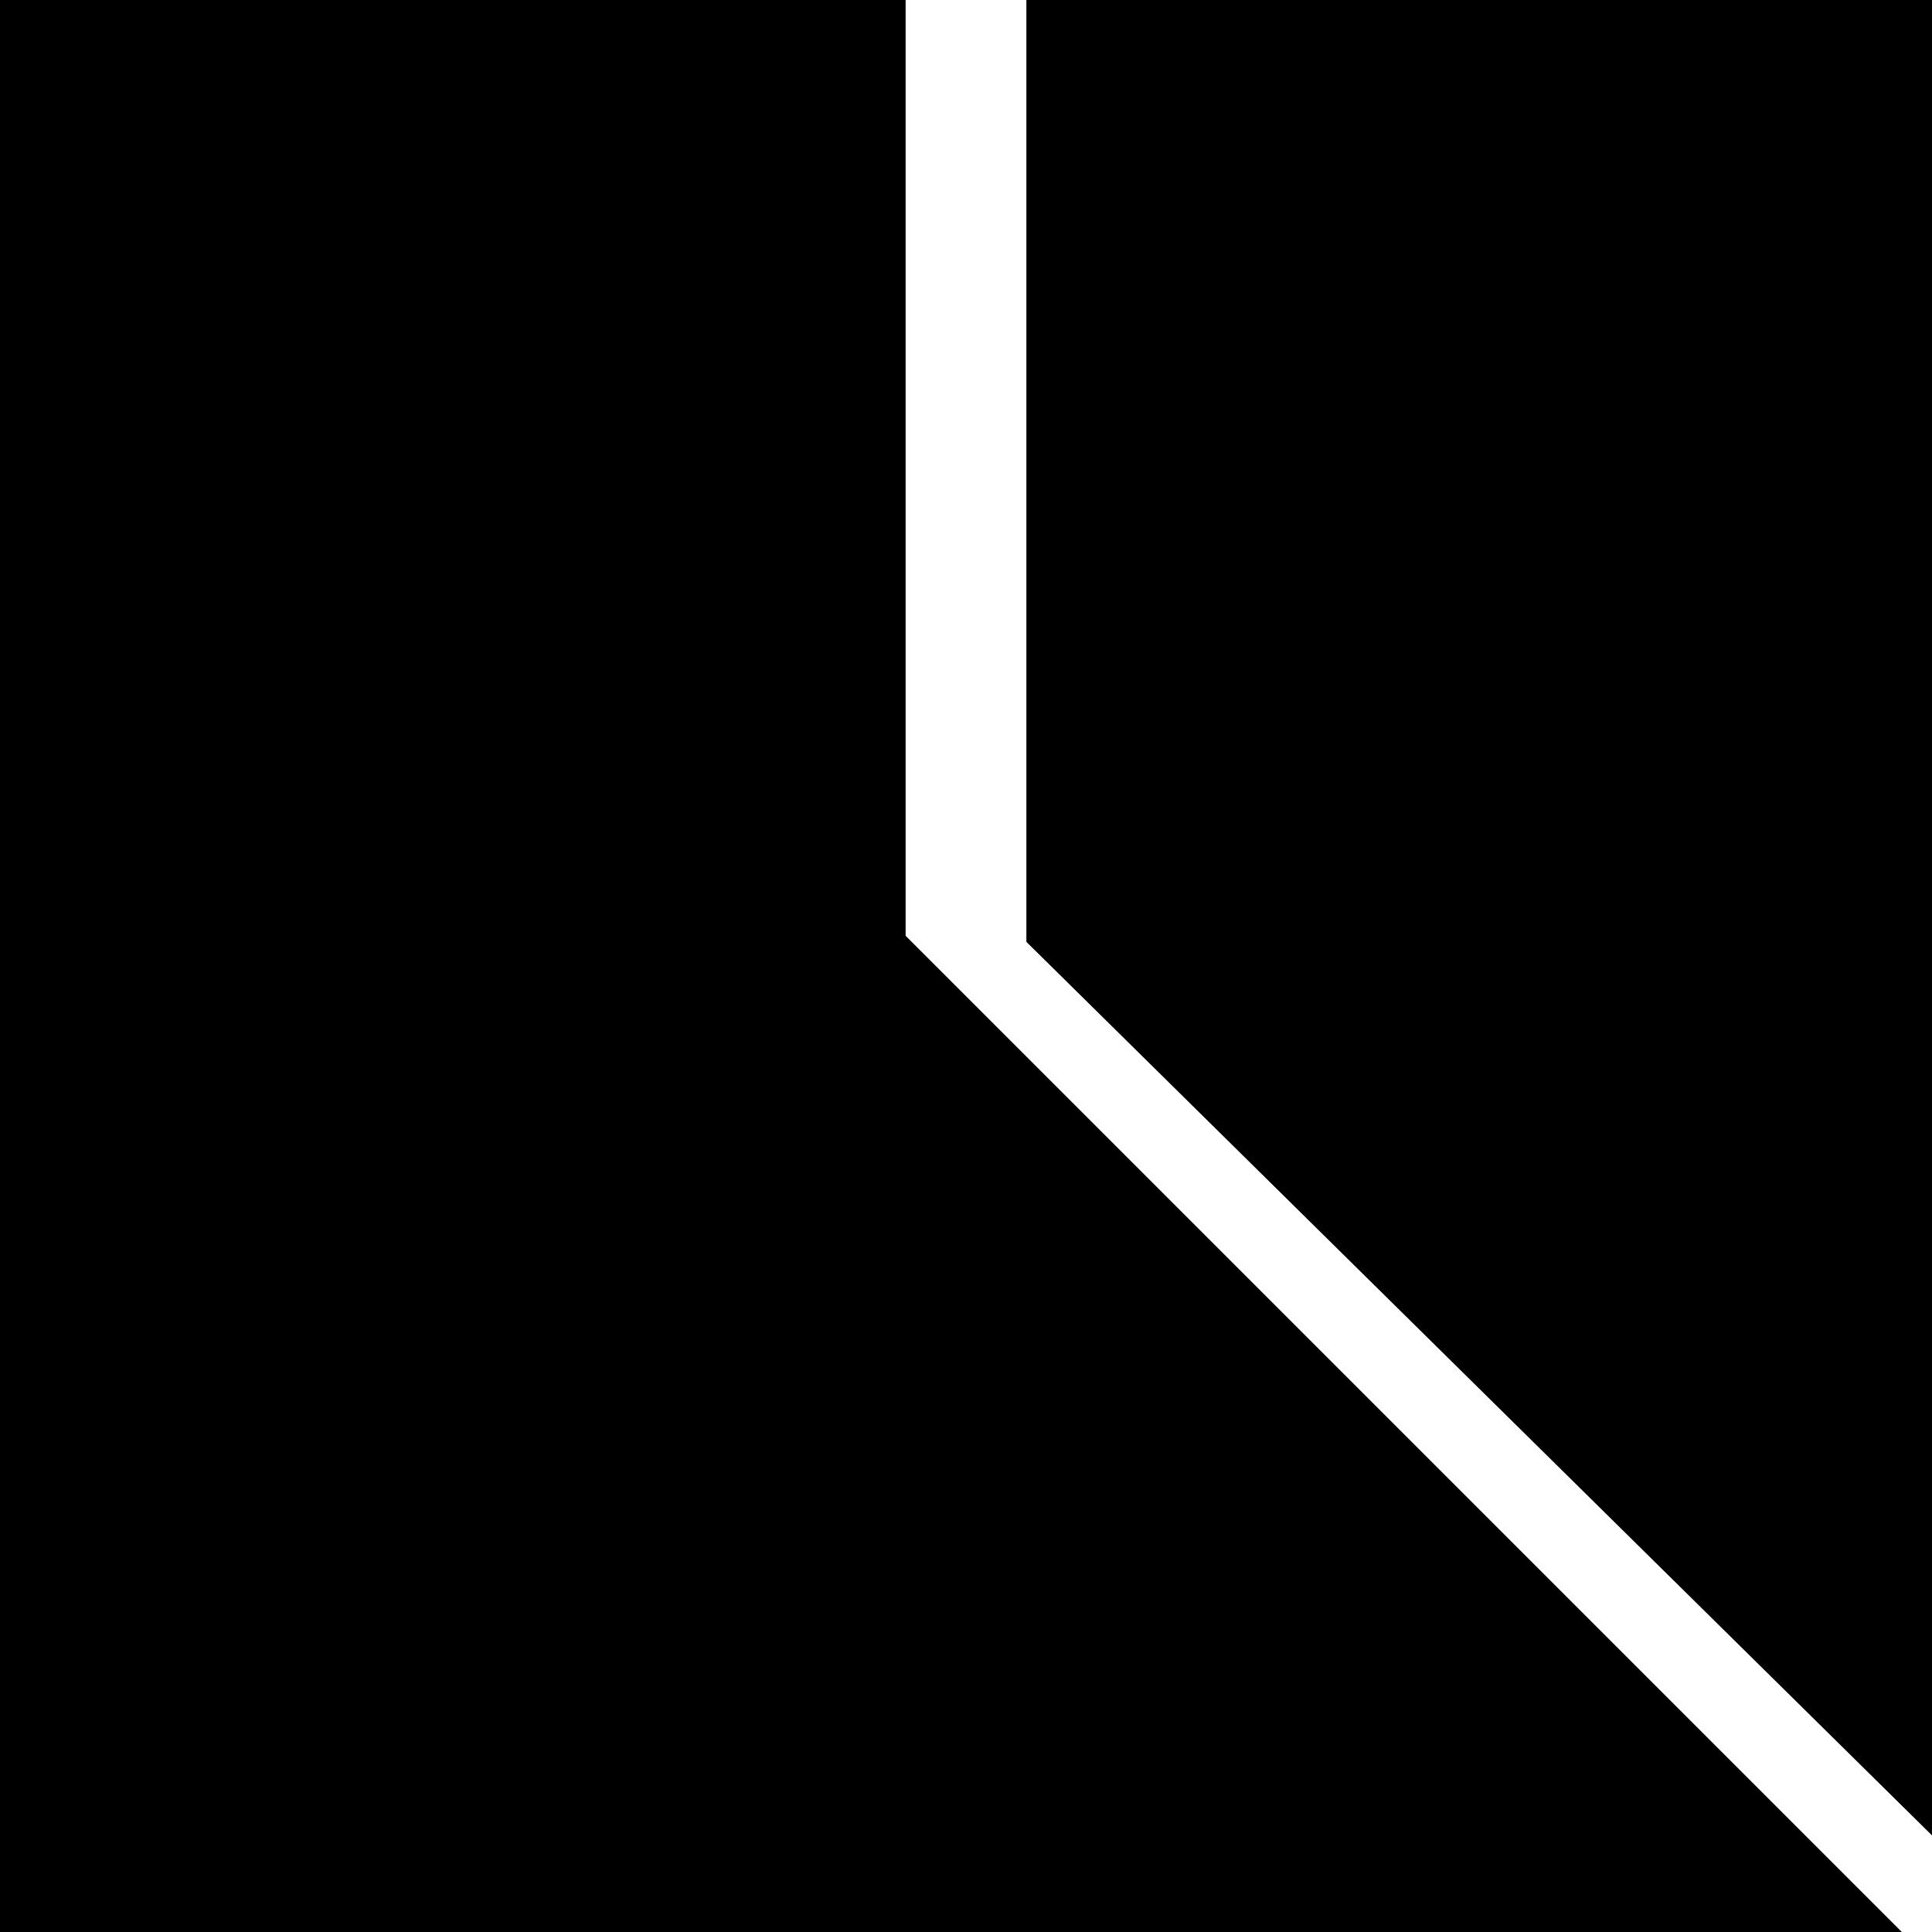 <?xml version="1.0" standalone="no"?>
<!DOCTYPE svg PUBLIC "-//W3C//DTD SVG 20010904//EN"
 "http://www.w3.org/TR/2001/REC-SVG-20010904/DTD/svg10.dtd">
<svg version="1.0" xmlns="http://www.w3.org/2000/svg"
 width="32pt" height="32pt" viewBox="0 0 32 32"
 preserveAspectRatio="xMidYMid meet">
<g transform="translate(0,32) scale(0.1,-0.1)"
fill="#000000" stroke="none">
<path fill="#000000" stroke="none" d="M0 160 l0 -160 157 0 158 0 -83 83 -82
82 0 78 0 77 -75 0 -75 0 0 -160z"/>
<path fill="#000000" stroke="none" d="M170 242 l0 -78 75 -74 75 -74 0 152 0
152 -75 0 -75 0 0 -78z"/>
</g>
</svg>
